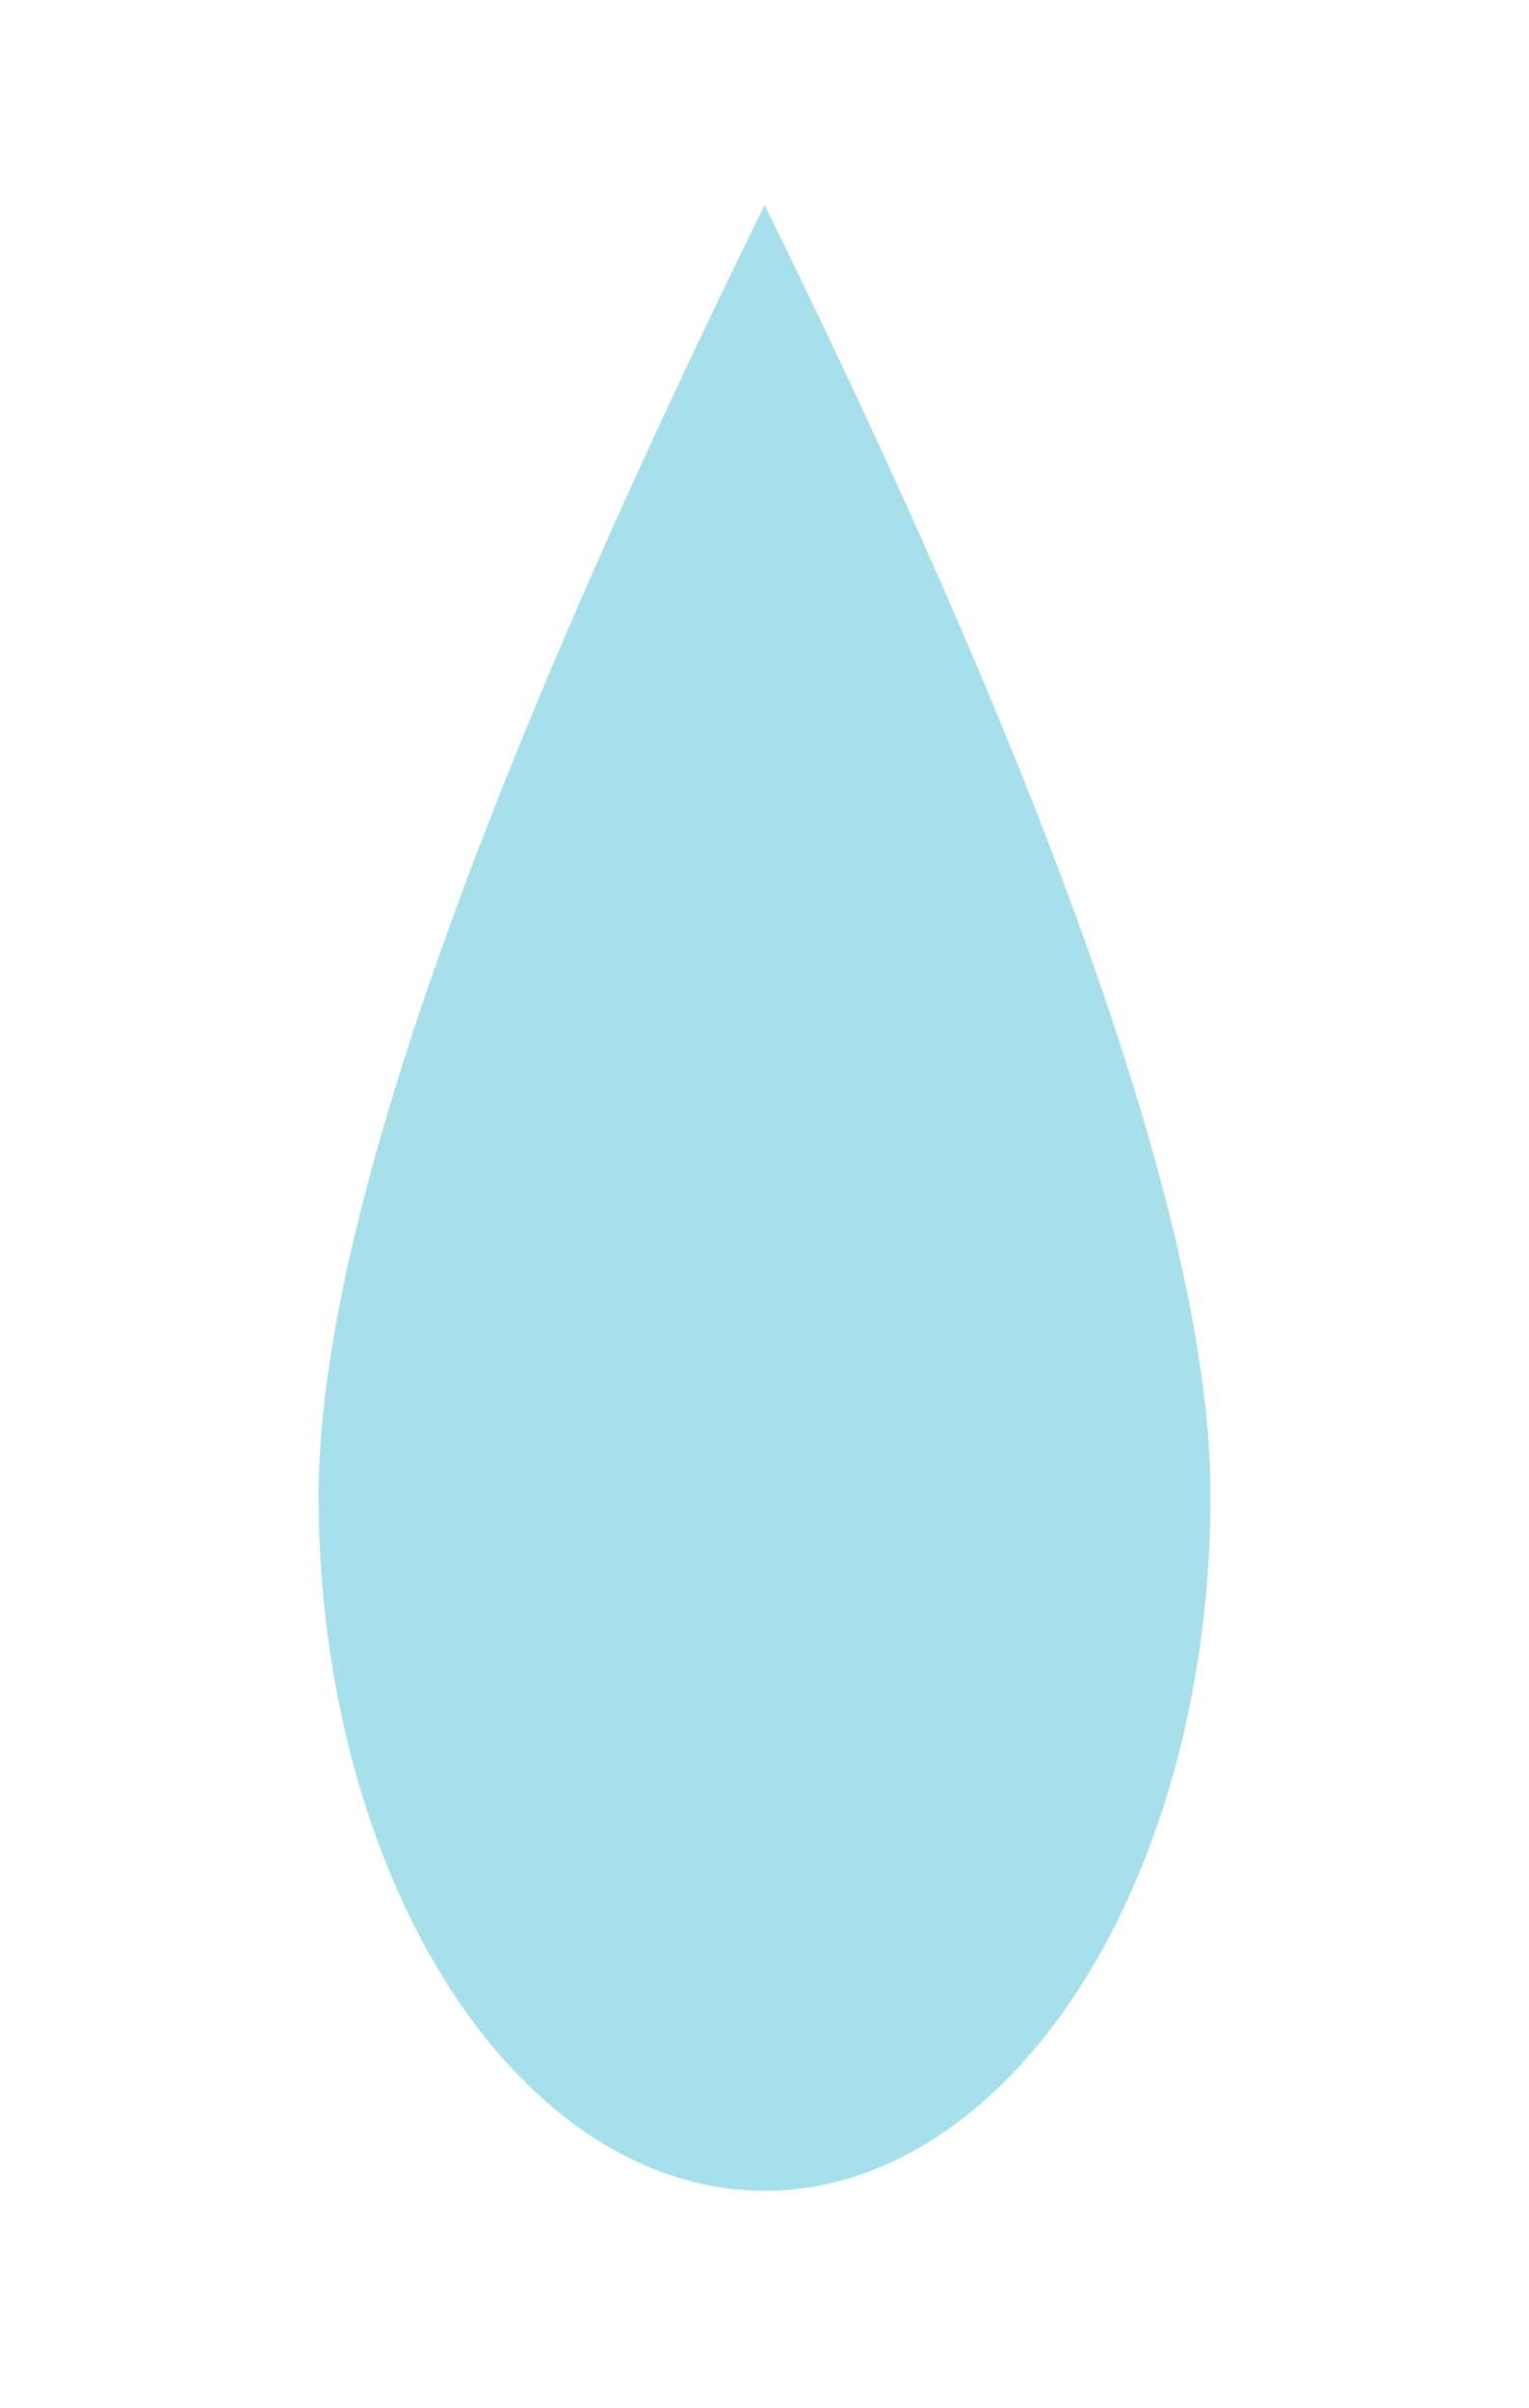 <svg width="40" height="63" viewBox="0 0 40 63" fill="none" xmlns="http://www.w3.org/2000/svg">
<path d="M20.003 5.365C27.781 21.187 31.669 32.444 31.669 39.139C31.669 43.963 30.44 48.589 28.252 51.999C26.064 55.41 23.097 57.326 20.003 57.326C16.908 57.326 13.941 55.41 11.753 51.999C9.565 48.589 8.336 43.963 8.336 39.139C8.336 32.444 12.224 21.187 20.003 5.365Z" fill="#A7DFEB"/>
</svg>
